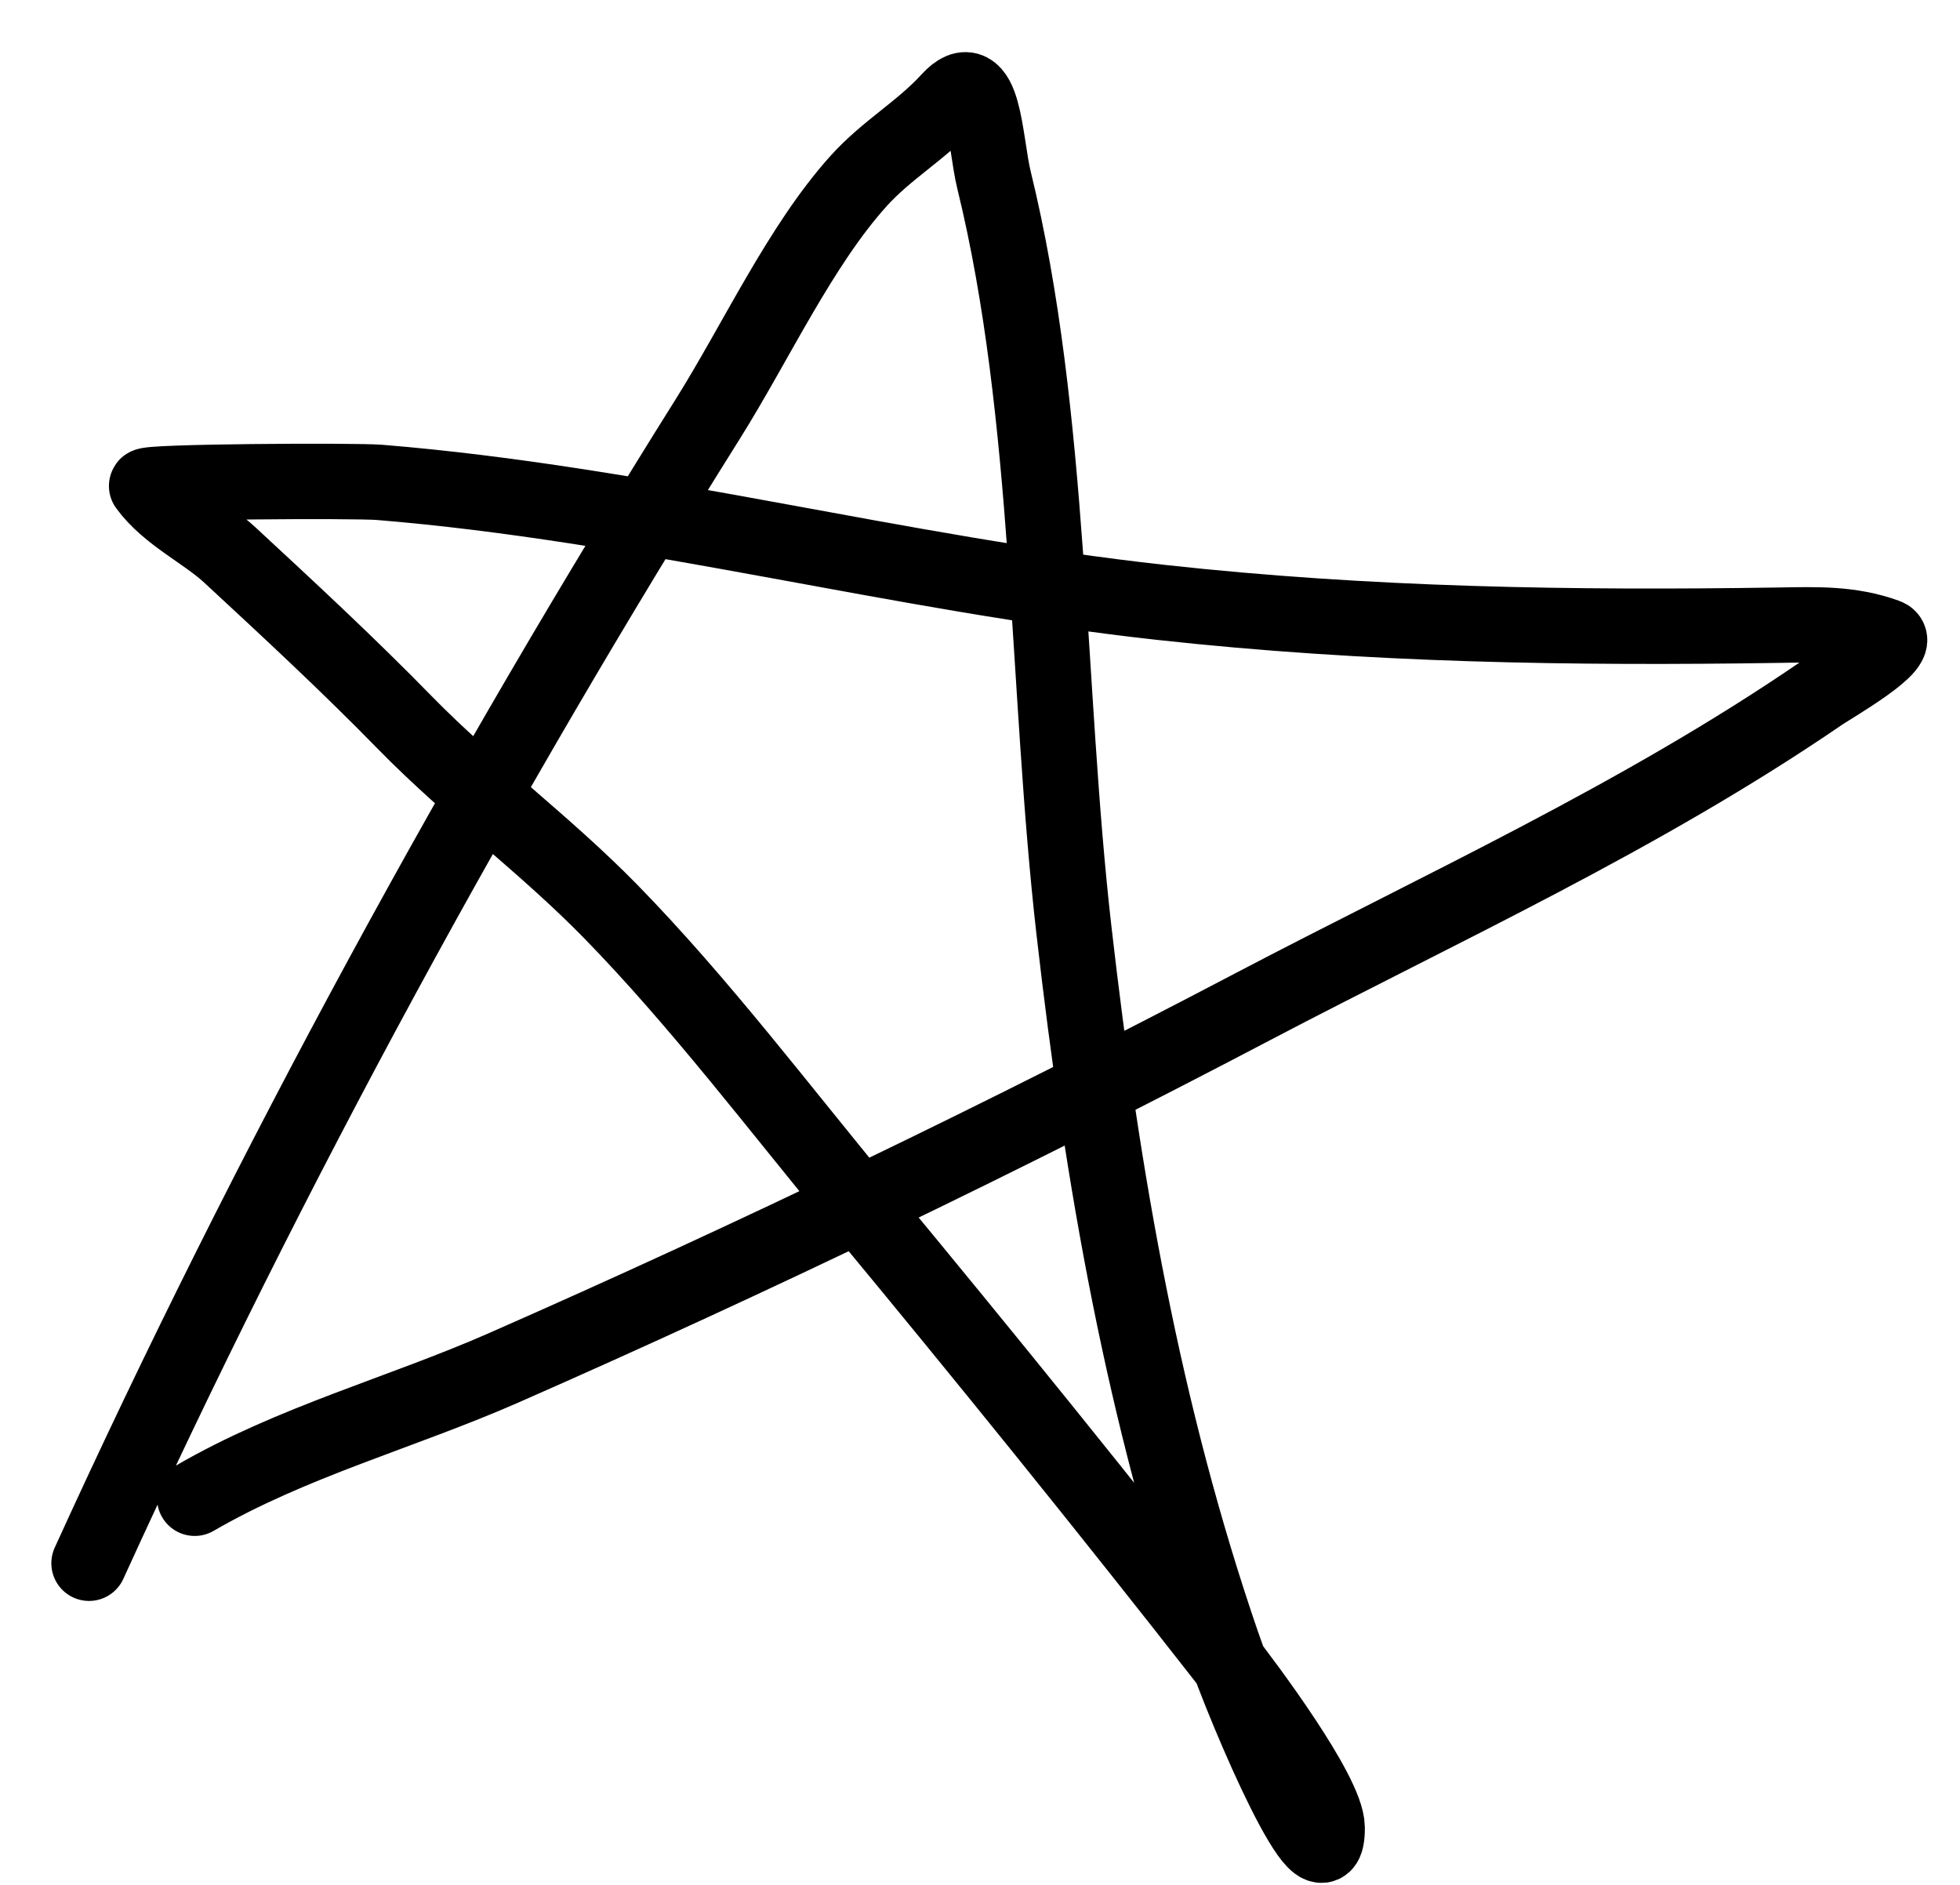 <svg width="26" height="25" viewBox="0 0 26 25" fill="none" xmlns="http://www.w3.org/2000/svg">
<path d="M1.181 20.734C3.569 15.493 6.424 10.282 9.384 5.565C10.027 4.542 10.616 3.258 11.391 2.399C11.766 1.984 12.223 1.731 12.592 1.326C13.057 0.815 13.062 1.884 13.186 2.389C13.954 5.524 13.877 9.111 14.247 12.347C14.624 15.64 15.171 18.766 16.215 21.805C16.532 22.729 17.614 25.25 17.605 24.238C17.601 23.779 16.509 22.328 16.26 22.01C14.688 19.999 13.063 17.989 11.447 16.039C10.344 14.707 9.284 13.3 8.1 12.088C7.22 11.189 6.249 10.482 5.37 9.584C4.611 8.807 3.835 8.089 3.05 7.362C2.716 7.053 2.229 6.834 1.945 6.446C1.901 6.387 4.701 6.371 5.034 6.398C8.498 6.68 11.938 7.61 15.403 7.99C18.149 8.292 20.856 8.335 23.608 8.292C24.101 8.284 24.544 8.267 25.02 8.438C25.288 8.533 24.308 9.095 24.158 9.197C21.755 10.842 19.127 12.036 16.613 13.355C13.343 15.072 10.007 16.681 6.668 18.148C5.327 18.736 3.873 19.123 2.583 19.872" stroke="black" stroke-linecap="round"/>
</svg>
